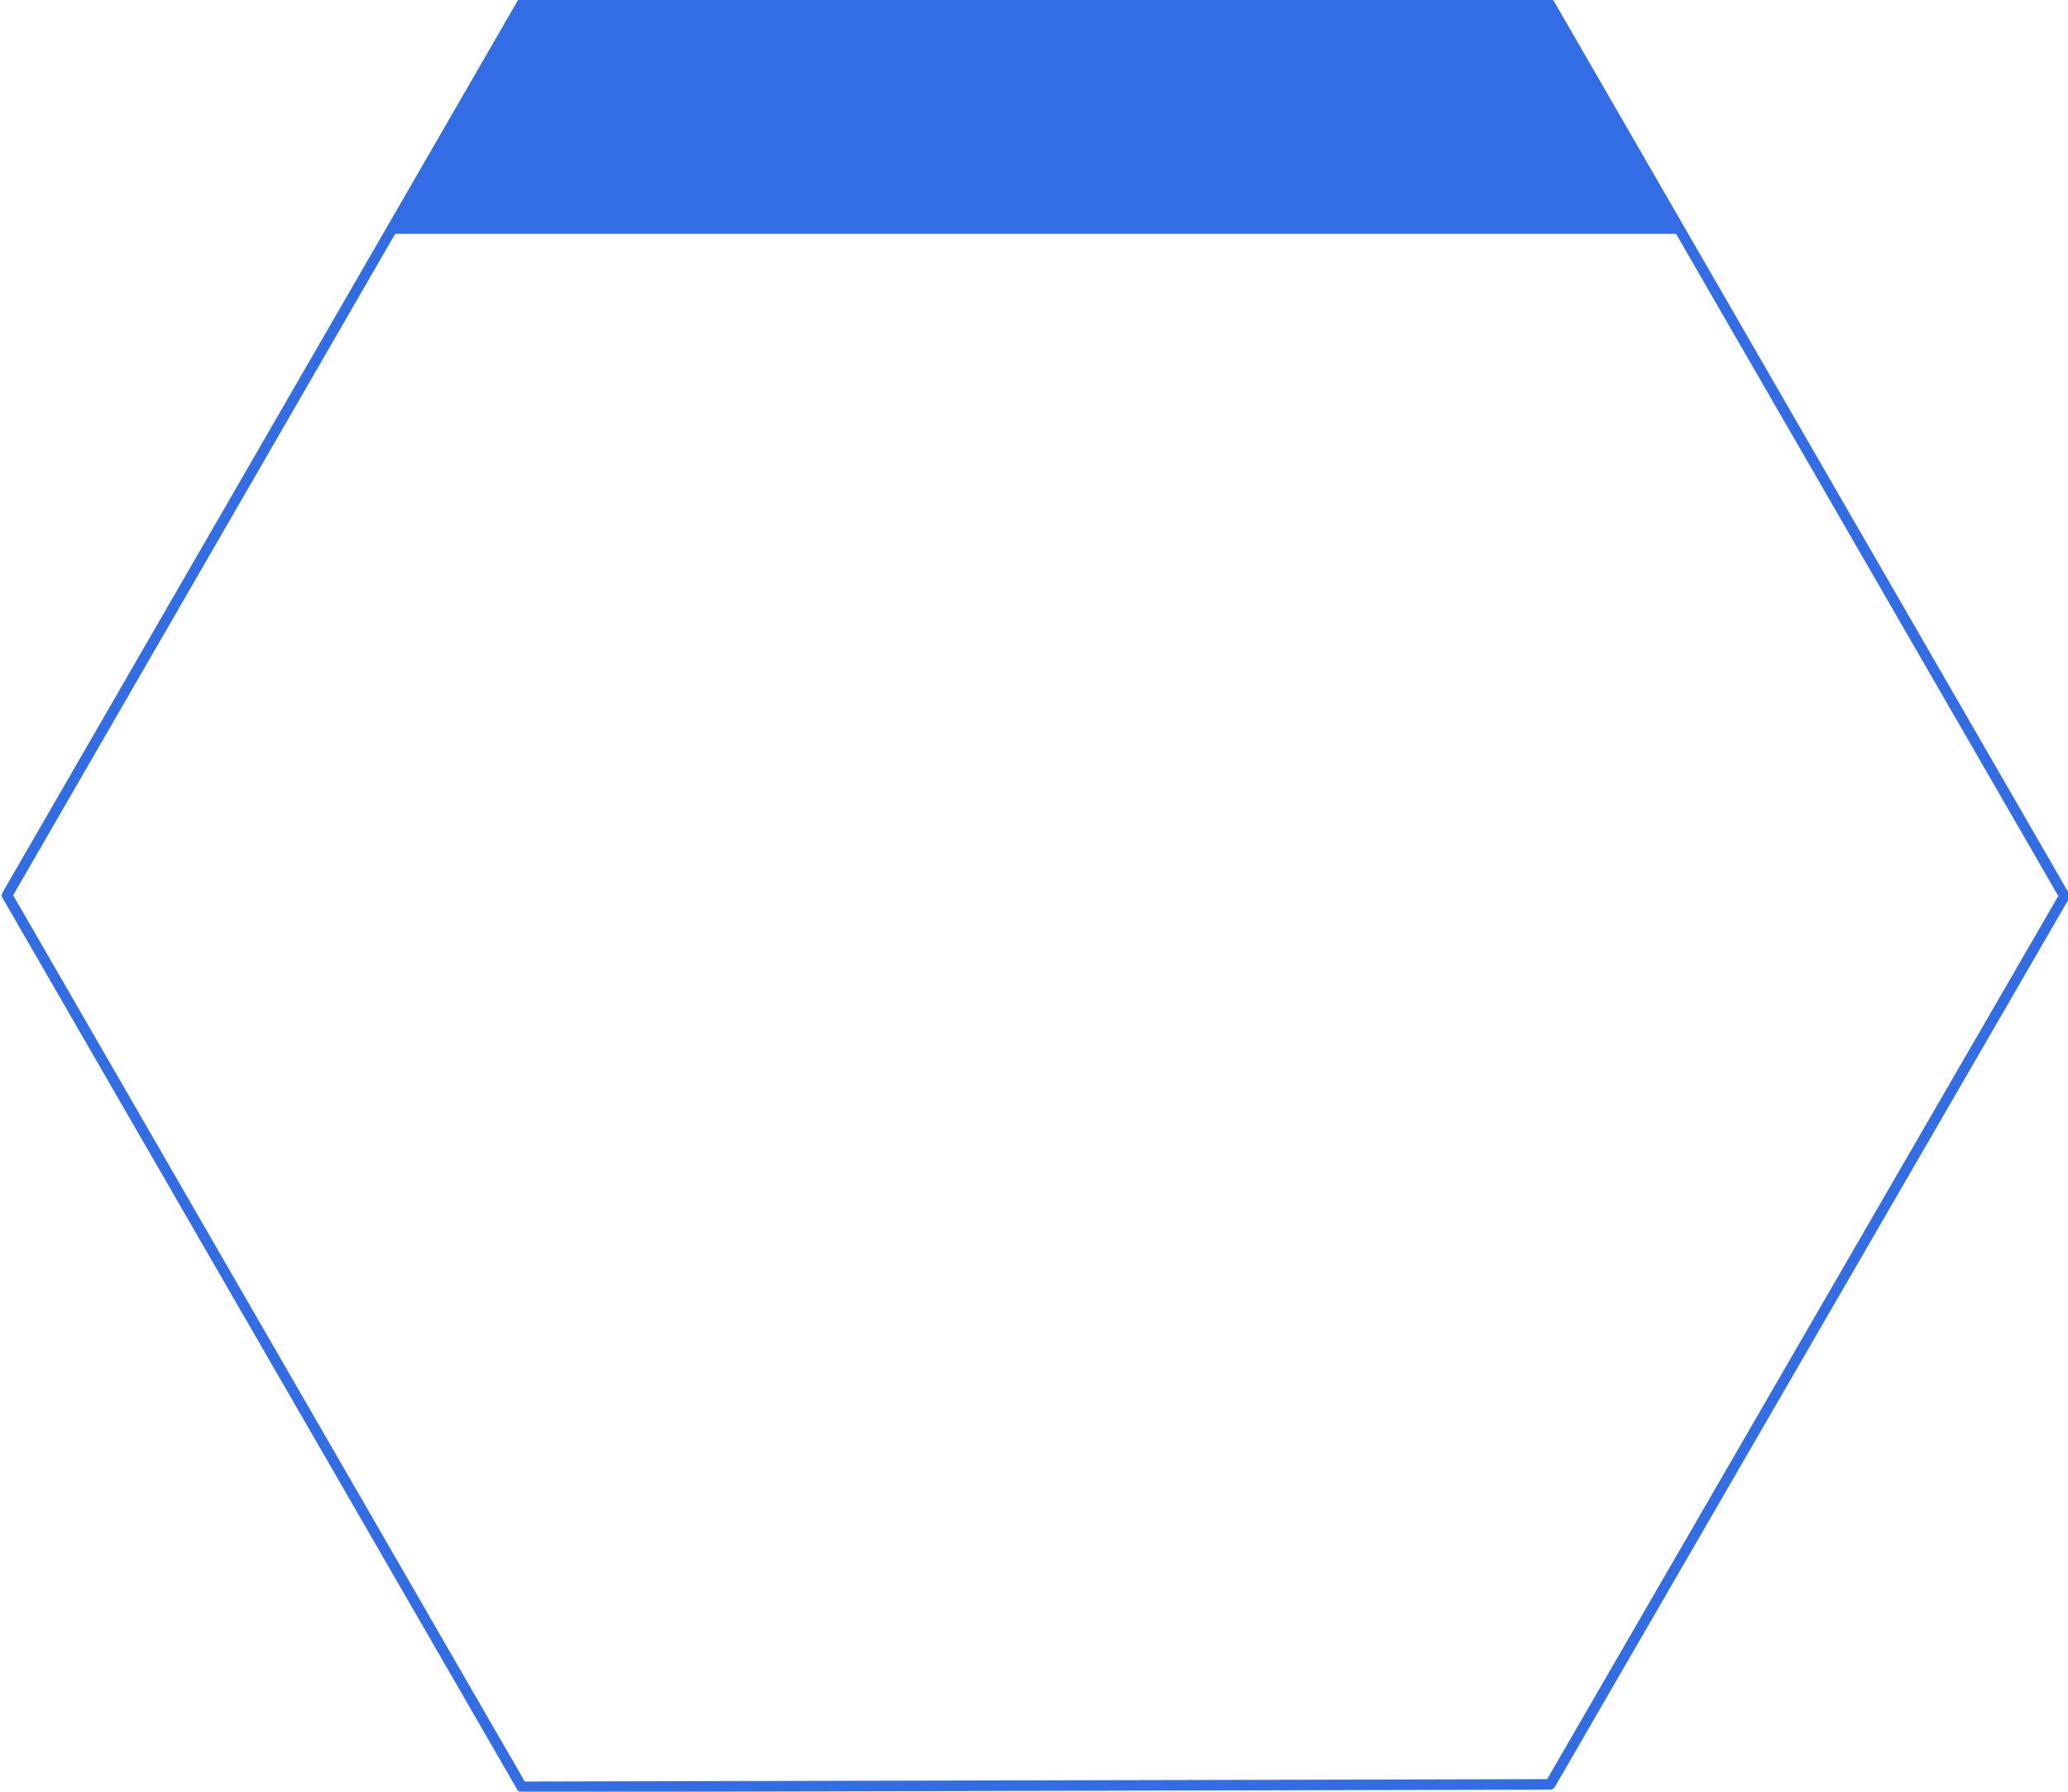 <svg width="314" height="272" viewBox="0 0 314 272" fill="none" xmlns="http://www.w3.org/2000/svg">
<rect width="314" height="272" fill="none"/>
<path d="M235.381 270.895L79.217 271.261L1.072 135.911L79.282 0.523L235.307 0.675L313.451 136.025L235.381 270.895Z" stroke="#326DE6" stroke-width="1.6" stroke-miterlimit="10" stroke-linecap="round" stroke-linejoin="round"/>
<path d="M59.5 35.5L79.5 0.5H236L255.5 35.5H59.5Z" fill="#326DE6"/>
</svg>
